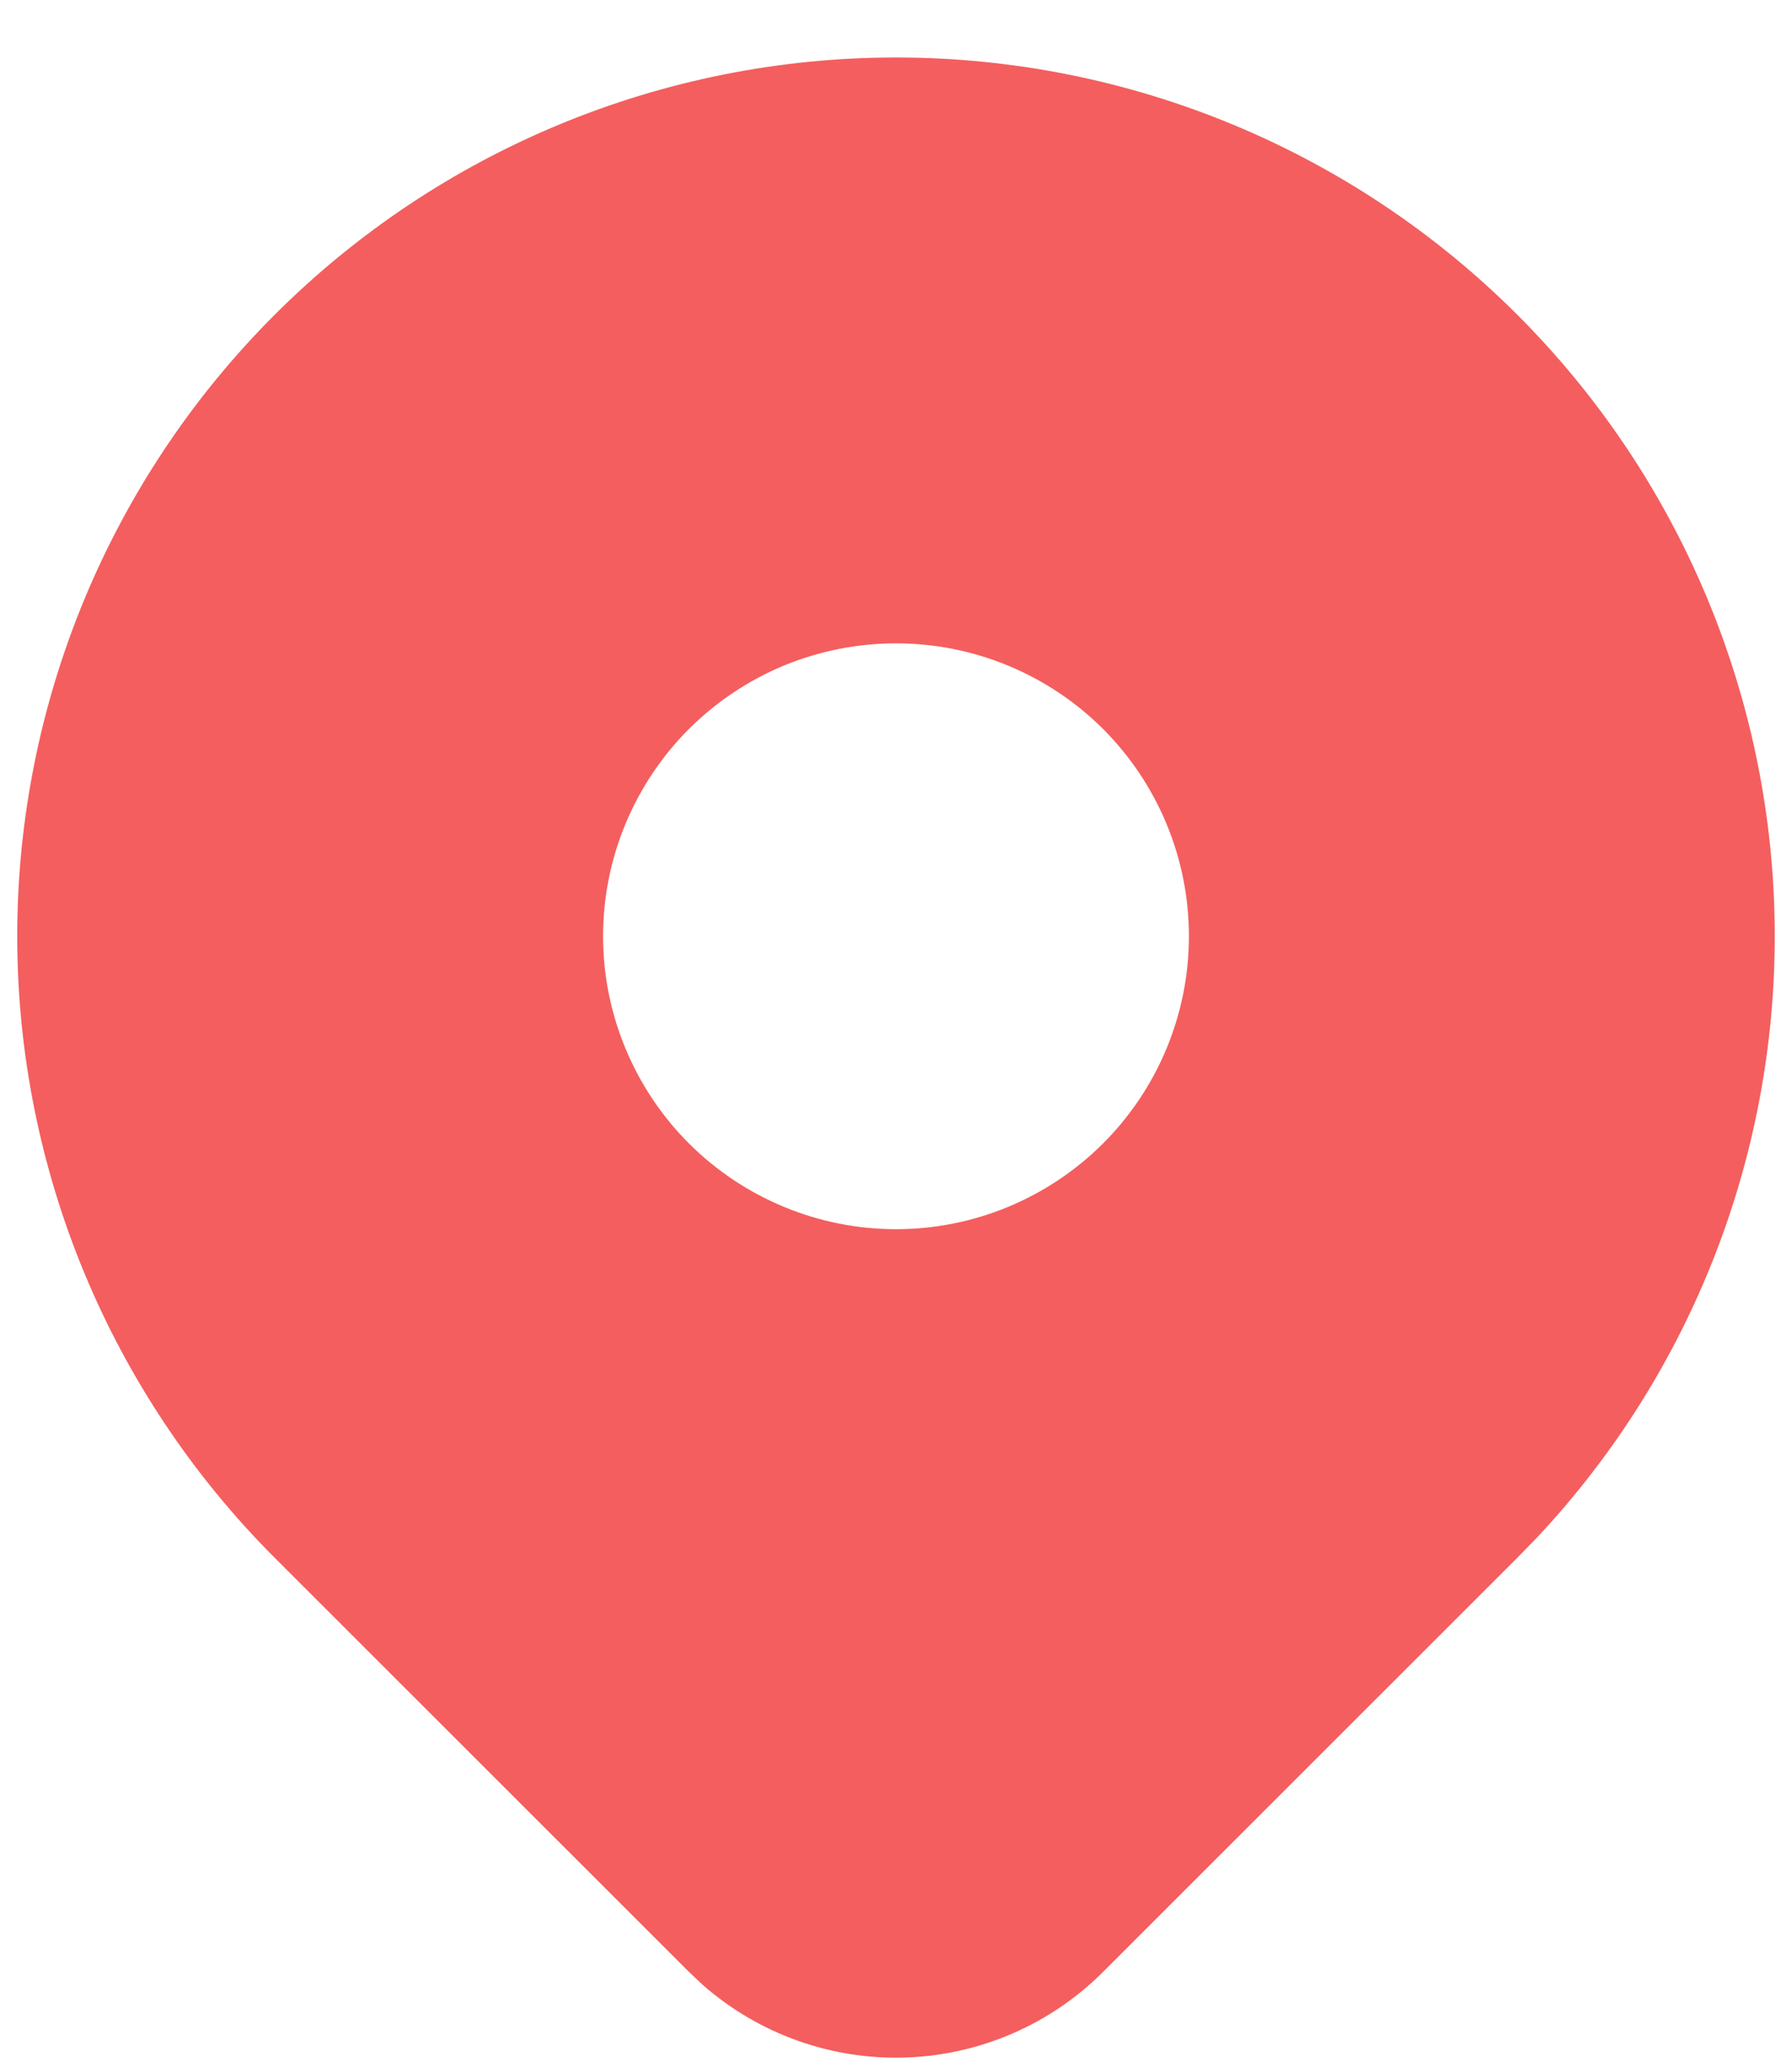 <svg width="13" height="15" viewBox="0 0 13 15" fill="none" xmlns="http://www.w3.org/2000/svg">
<path d="M11.008 2.284C12.178 3.454 12.848 5.034 12.874 6.689C12.901 8.343 12.284 9.944 11.152 11.152L11.008 11.3L8.002 14.305C7.621 14.686 7.109 14.908 6.57 14.926C6.031 14.944 5.506 14.756 5.1 14.401L4.998 14.305L1.992 11.3C0.797 10.104 0.125 8.482 0.125 6.792C0.125 5.101 0.797 3.479 1.992 2.284C3.188 1.088 4.809 0.417 6.5 0.417C8.191 0.417 9.812 1.088 11.008 2.284ZM6.5 4.667C6.221 4.667 5.945 4.722 5.687 4.828C5.429 4.935 5.195 5.092 4.997 5.289C4.8 5.486 4.644 5.721 4.537 5.978C4.43 6.236 4.375 6.513 4.375 6.792C4.375 7.071 4.43 7.347 4.537 7.605C4.644 7.863 4.8 8.097 4.997 8.294C5.195 8.492 5.429 8.648 5.687 8.755C5.945 8.862 6.221 8.917 6.5 8.917C7.064 8.917 7.604 8.693 8.003 8.294C8.401 7.896 8.625 7.355 8.625 6.792C8.625 6.228 8.401 5.688 8.003 5.289C7.604 4.891 7.064 4.667 6.5 4.667Z" fill="#F45E5E"/>
</svg>
